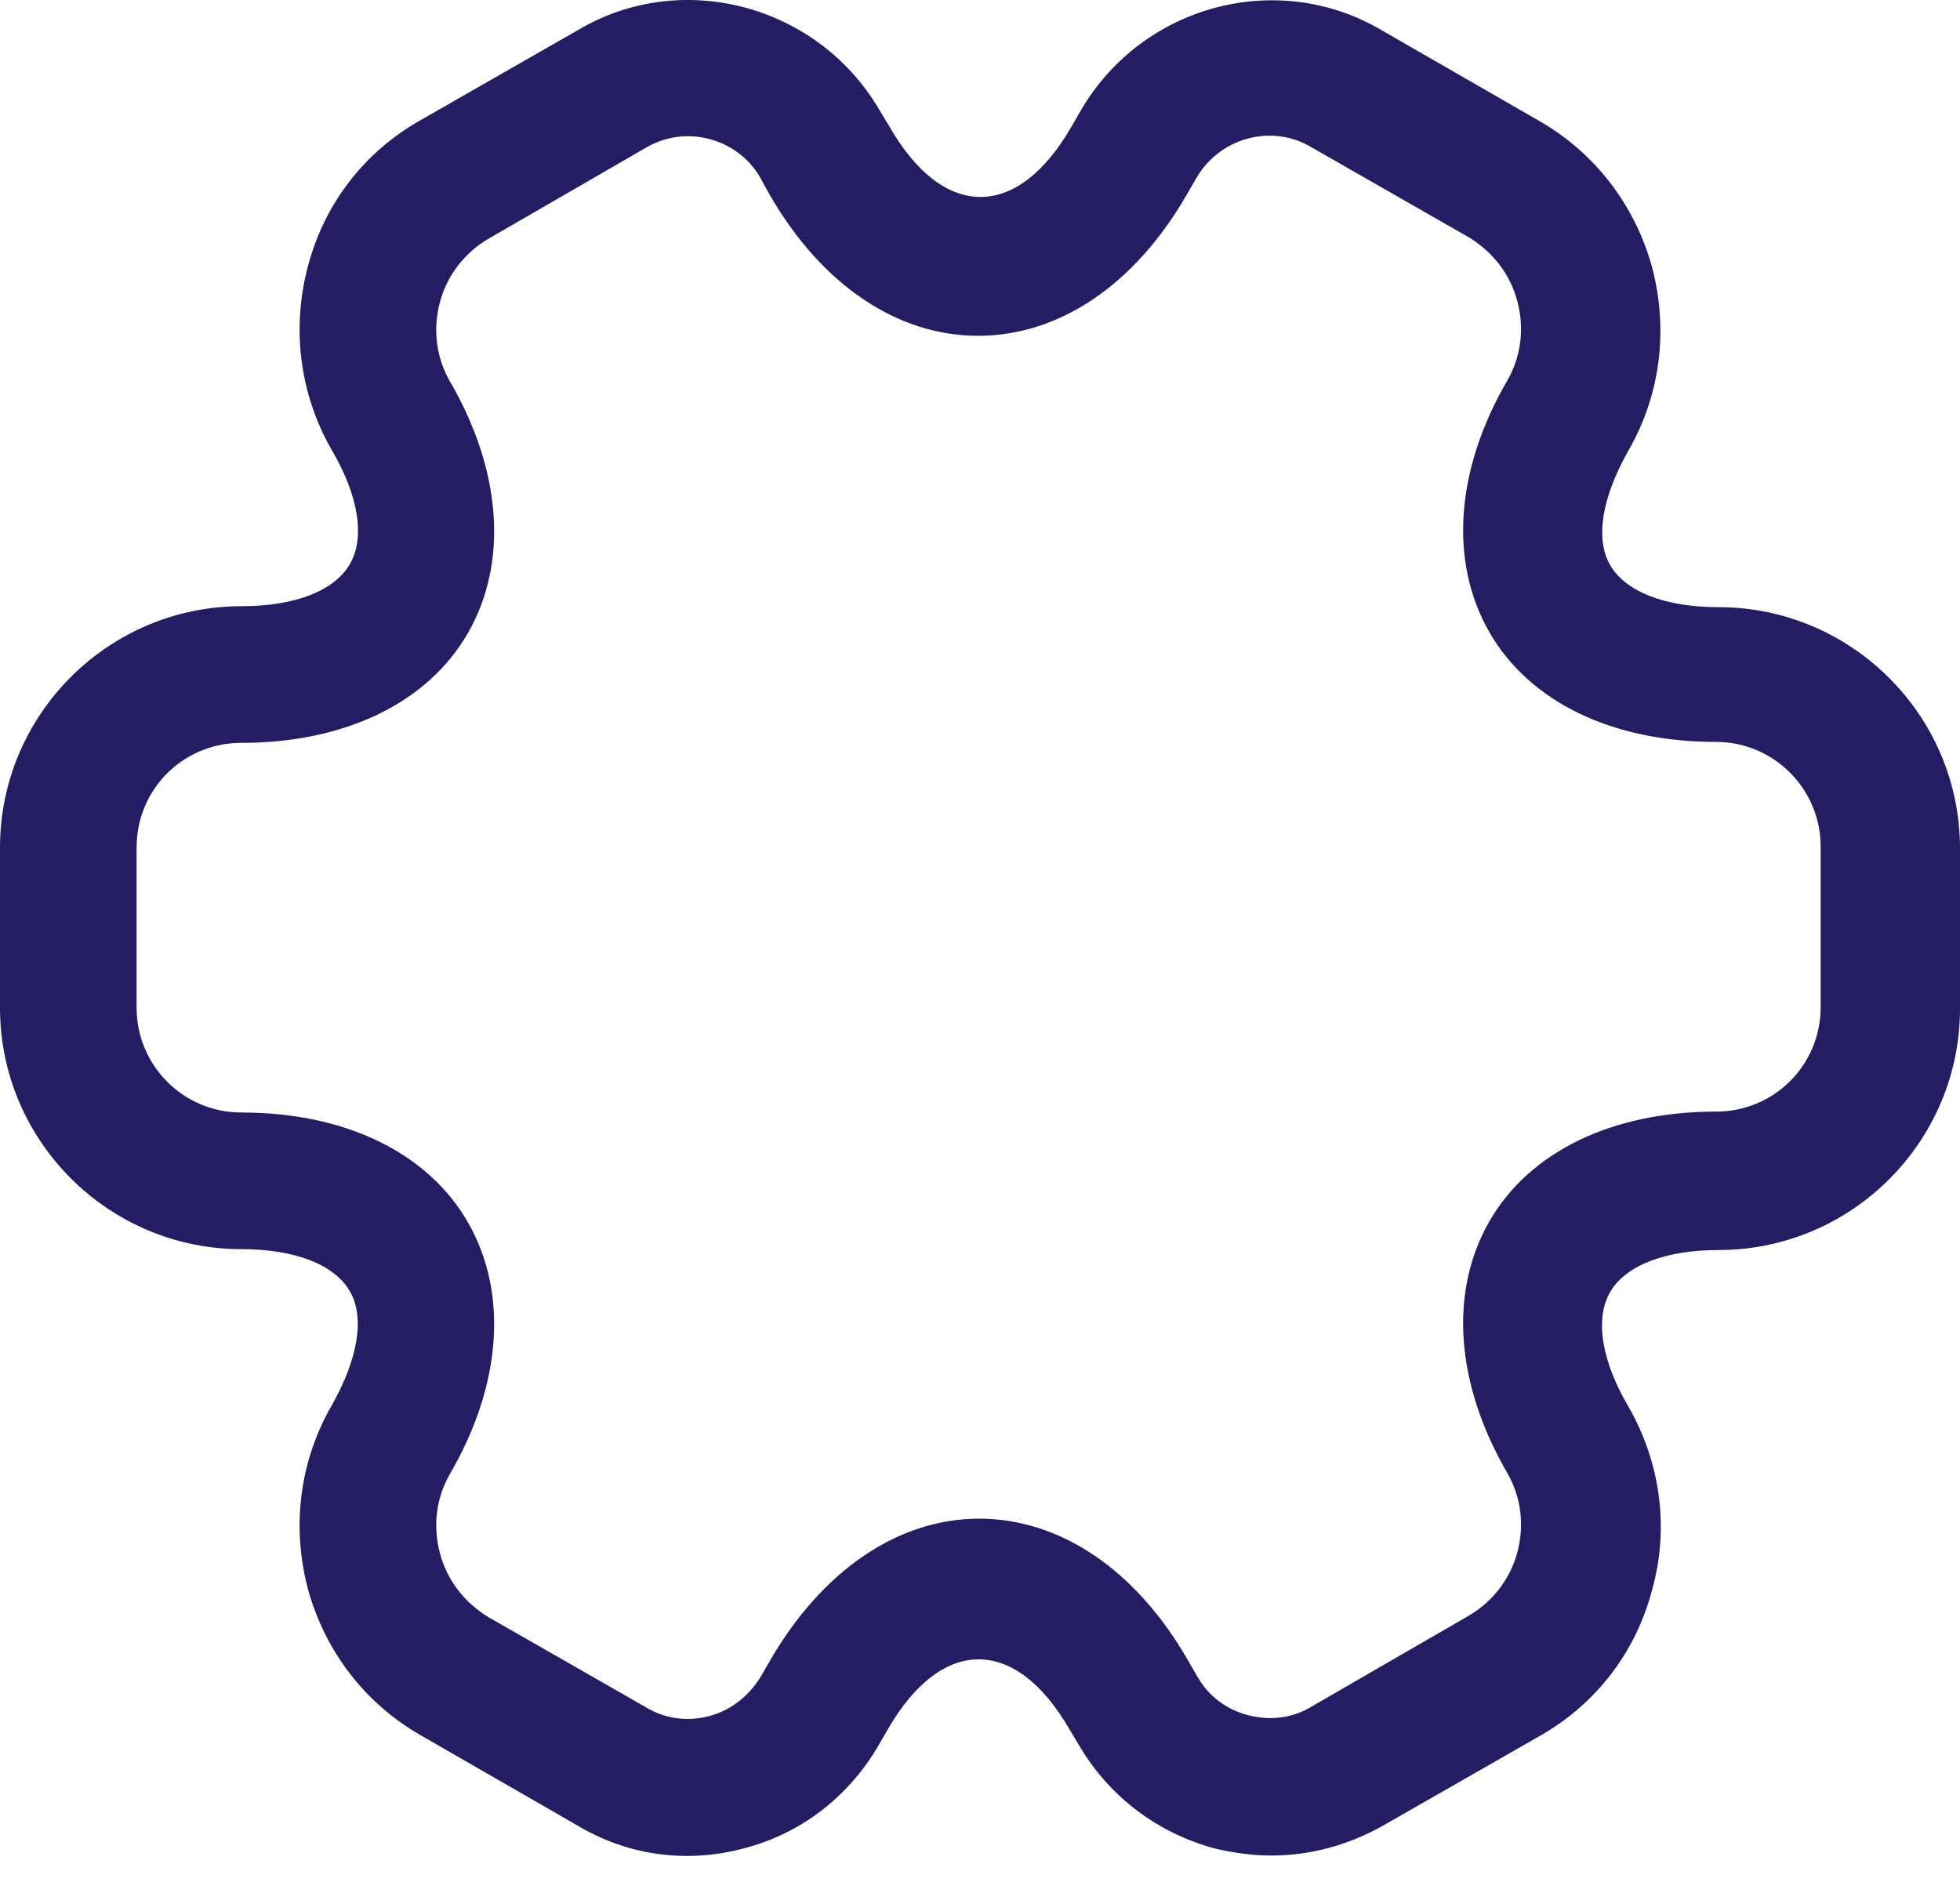 <svg width="33" height="32" viewBox="0 0 33 32" fill="none" xmlns="http://www.w3.org/2000/svg">
<path d="M21.407 31.248C21.085 31.248 20.763 31.203 20.441 31.126C19.49 30.865 18.693 30.267 18.187 29.424L18.003 29.117C17.098 27.553 15.856 27.553 14.951 29.117L14.783 29.408C14.277 30.267 13.479 30.88 12.528 31.126C11.562 31.387 10.566 31.248 9.722 30.742L7.085 29.224C6.149 28.688 5.474 27.814 5.183 26.755C4.907 25.697 5.045 24.609 5.582 23.673C6.026 22.891 6.149 22.186 5.888 21.741C5.628 21.296 4.968 21.036 4.064 21.036C1.825 21.036 0 19.211 0 16.972V14.273C0 12.034 1.825 10.209 4.064 10.209C4.968 10.209 5.628 9.949 5.888 9.504C6.149 9.059 6.042 8.354 5.582 7.572C5.045 6.636 4.907 5.532 5.183 4.49C5.459 3.432 6.134 2.557 7.085 2.021L9.737 0.503C11.47 -0.525 13.755 0.073 14.798 1.837L14.982 2.143C15.887 3.708 17.129 3.708 18.034 2.143L18.202 1.852C19.245 0.073 21.53 -0.525 23.278 0.518L25.915 2.036C26.851 2.573 27.526 3.447 27.817 4.505C28.093 5.563 27.955 6.652 27.418 7.587C26.974 8.369 26.851 9.075 27.111 9.519C27.372 9.964 28.032 10.225 28.936 10.225C31.175 10.225 33 12.05 33 14.288V16.987C33 19.226 31.175 21.051 28.936 21.051C28.032 21.051 27.372 21.312 27.111 21.756C26.851 22.201 26.958 22.907 27.418 23.689C27.955 24.624 28.108 25.728 27.817 26.771C27.541 27.829 26.866 28.703 25.915 29.24L23.262 30.758C22.68 31.08 22.051 31.248 21.407 31.248ZM16.485 25.575C17.849 25.575 19.122 26.433 19.996 27.951L20.165 28.243C20.349 28.565 20.656 28.795 21.024 28.887C21.392 28.979 21.76 28.933 22.066 28.749L24.719 27.215C25.118 26.985 25.425 26.602 25.547 26.142C25.67 25.682 25.609 25.207 25.379 24.808C24.505 23.305 24.397 21.756 25.072 20.576C25.747 19.395 27.142 18.72 28.89 18.72C29.872 18.72 30.654 17.938 30.654 16.957V14.258C30.654 13.292 29.872 12.494 28.89 12.494C27.142 12.494 25.747 11.82 25.072 10.639C24.397 9.458 24.505 7.909 25.379 6.406C25.609 6.008 25.67 5.532 25.547 5.072C25.425 4.612 25.133 4.244 24.735 3.999L22.082 2.481C21.422 2.082 20.548 2.312 20.15 2.987L19.981 3.278C19.107 4.796 17.834 5.655 16.469 5.655C15.105 5.655 13.832 4.796 12.958 3.278L12.789 2.972C12.406 2.327 11.547 2.097 10.887 2.481L8.235 4.014C7.836 4.244 7.529 4.628 7.407 5.088C7.284 5.548 7.345 6.023 7.575 6.422C8.449 7.925 8.557 9.473 7.882 10.654C7.207 11.835 5.812 12.51 4.064 12.51C3.082 12.51 2.3 13.292 2.3 14.273V16.972C2.3 17.938 3.082 18.735 4.064 18.735C5.812 18.735 7.207 19.41 7.882 20.591C8.557 21.772 8.449 23.32 7.575 24.823C7.345 25.222 7.284 25.697 7.407 26.157C7.529 26.617 7.821 26.985 8.219 27.231L10.872 28.749C11.194 28.948 11.578 28.994 11.93 28.902C12.298 28.81 12.605 28.565 12.804 28.243L12.973 27.951C13.847 26.449 15.12 25.575 16.485 25.575Z" fill="#251D63"/>
</svg>
